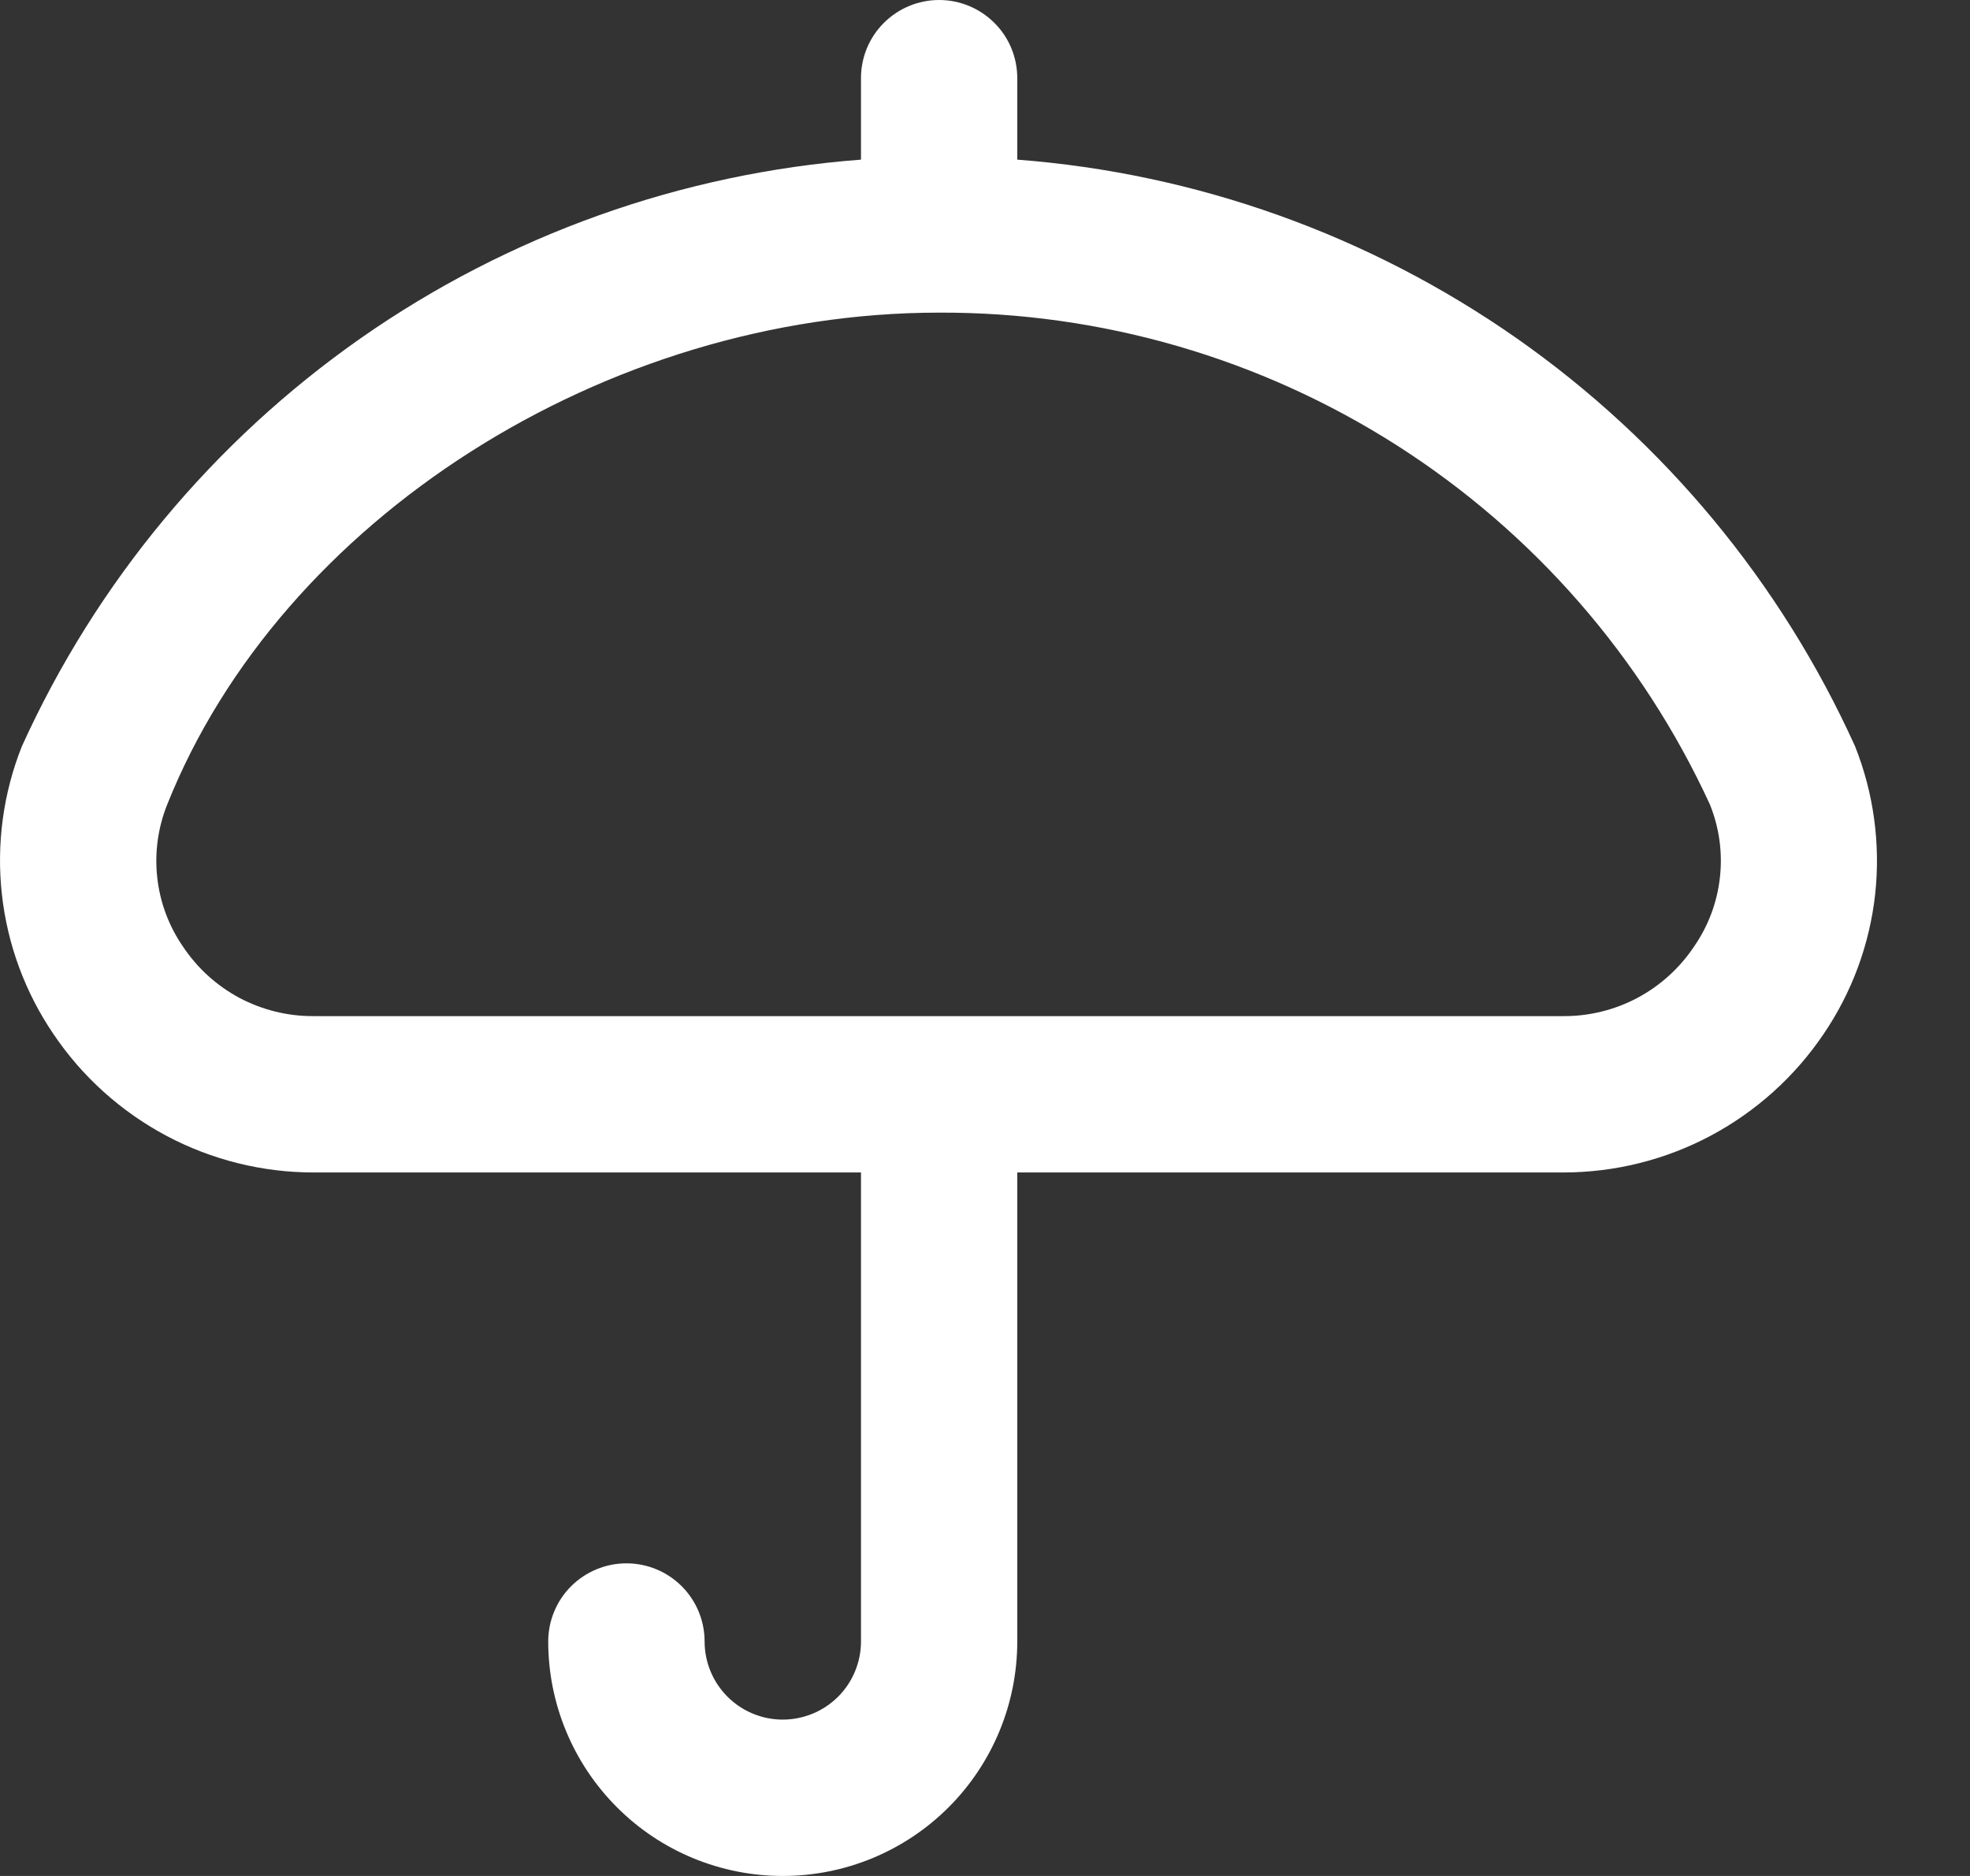 <svg width="21" height="20" viewBox="0 0 21 20" fill="none" xmlns="http://www.w3.org/2000/svg">
<rect x="0" y="0" width="21" height="20" fill="#333333" stroke="none"/>
<path d="M19.775 7.957C18.984 6.21 17.738 4.707 16.167 3.606C14.595 2.506 12.757 1.848 10.844 1.702V0.833C10.844 0.612 10.757 0.4 10.6 0.244C10.444 0.088 10.232 0 10.011 0C9.79 0 9.578 0.088 9.422 0.244C9.265 0.4 9.178 0.612 9.178 0.833V1.702C7.263 1.847 5.422 2.504 3.848 3.604C2.275 4.705 1.026 6.208 0.233 7.957C0.034 8.457 -0.039 8.999 0.02 9.534C0.079 10.069 0.268 10.581 0.571 11.026C0.877 11.48 1.29 11.851 1.774 12.109C2.257 12.366 2.797 12.5 3.344 12.5H9.178V17.5C9.178 17.721 9.09 17.933 8.934 18.089C8.777 18.245 8.565 18.333 8.344 18.333C8.123 18.333 7.911 18.245 7.755 18.089C7.599 17.933 7.511 17.721 7.511 17.5C7.511 17.279 7.423 17.067 7.267 16.911C7.111 16.755 6.899 16.667 6.678 16.667C6.457 16.667 6.245 16.755 6.088 16.911C5.932 17.067 5.844 17.279 5.844 17.5C5.844 18.163 6.108 18.799 6.577 19.268C7.045 19.737 7.681 20 8.344 20C9.007 20 9.643 19.737 10.112 19.268C10.581 18.799 10.844 18.163 10.844 17.5V12.5H16.663C17.211 12.5 17.751 12.366 18.234 12.109C18.718 11.851 19.131 11.48 19.438 11.026C19.741 10.581 19.93 10.069 19.989 9.534C20.047 8.999 19.974 8.458 19.775 7.957ZM18.058 10.092C17.905 10.321 17.698 10.509 17.454 10.639C17.211 10.768 16.939 10.835 16.663 10.833H3.344C3.069 10.835 2.797 10.768 2.553 10.639C2.31 10.509 2.103 10.321 1.95 10.091C1.799 9.872 1.705 9.619 1.676 9.354C1.647 9.09 1.684 8.822 1.783 8.576C2.995 5.538 6.456 3.333 10.011 3.333C11.739 3.327 13.432 3.818 14.889 4.747C16.346 5.677 17.505 7.006 18.227 8.576C18.327 8.823 18.364 9.091 18.334 9.355C18.305 9.62 18.21 9.873 18.058 10.092Z" fill="white"/>
</svg>
